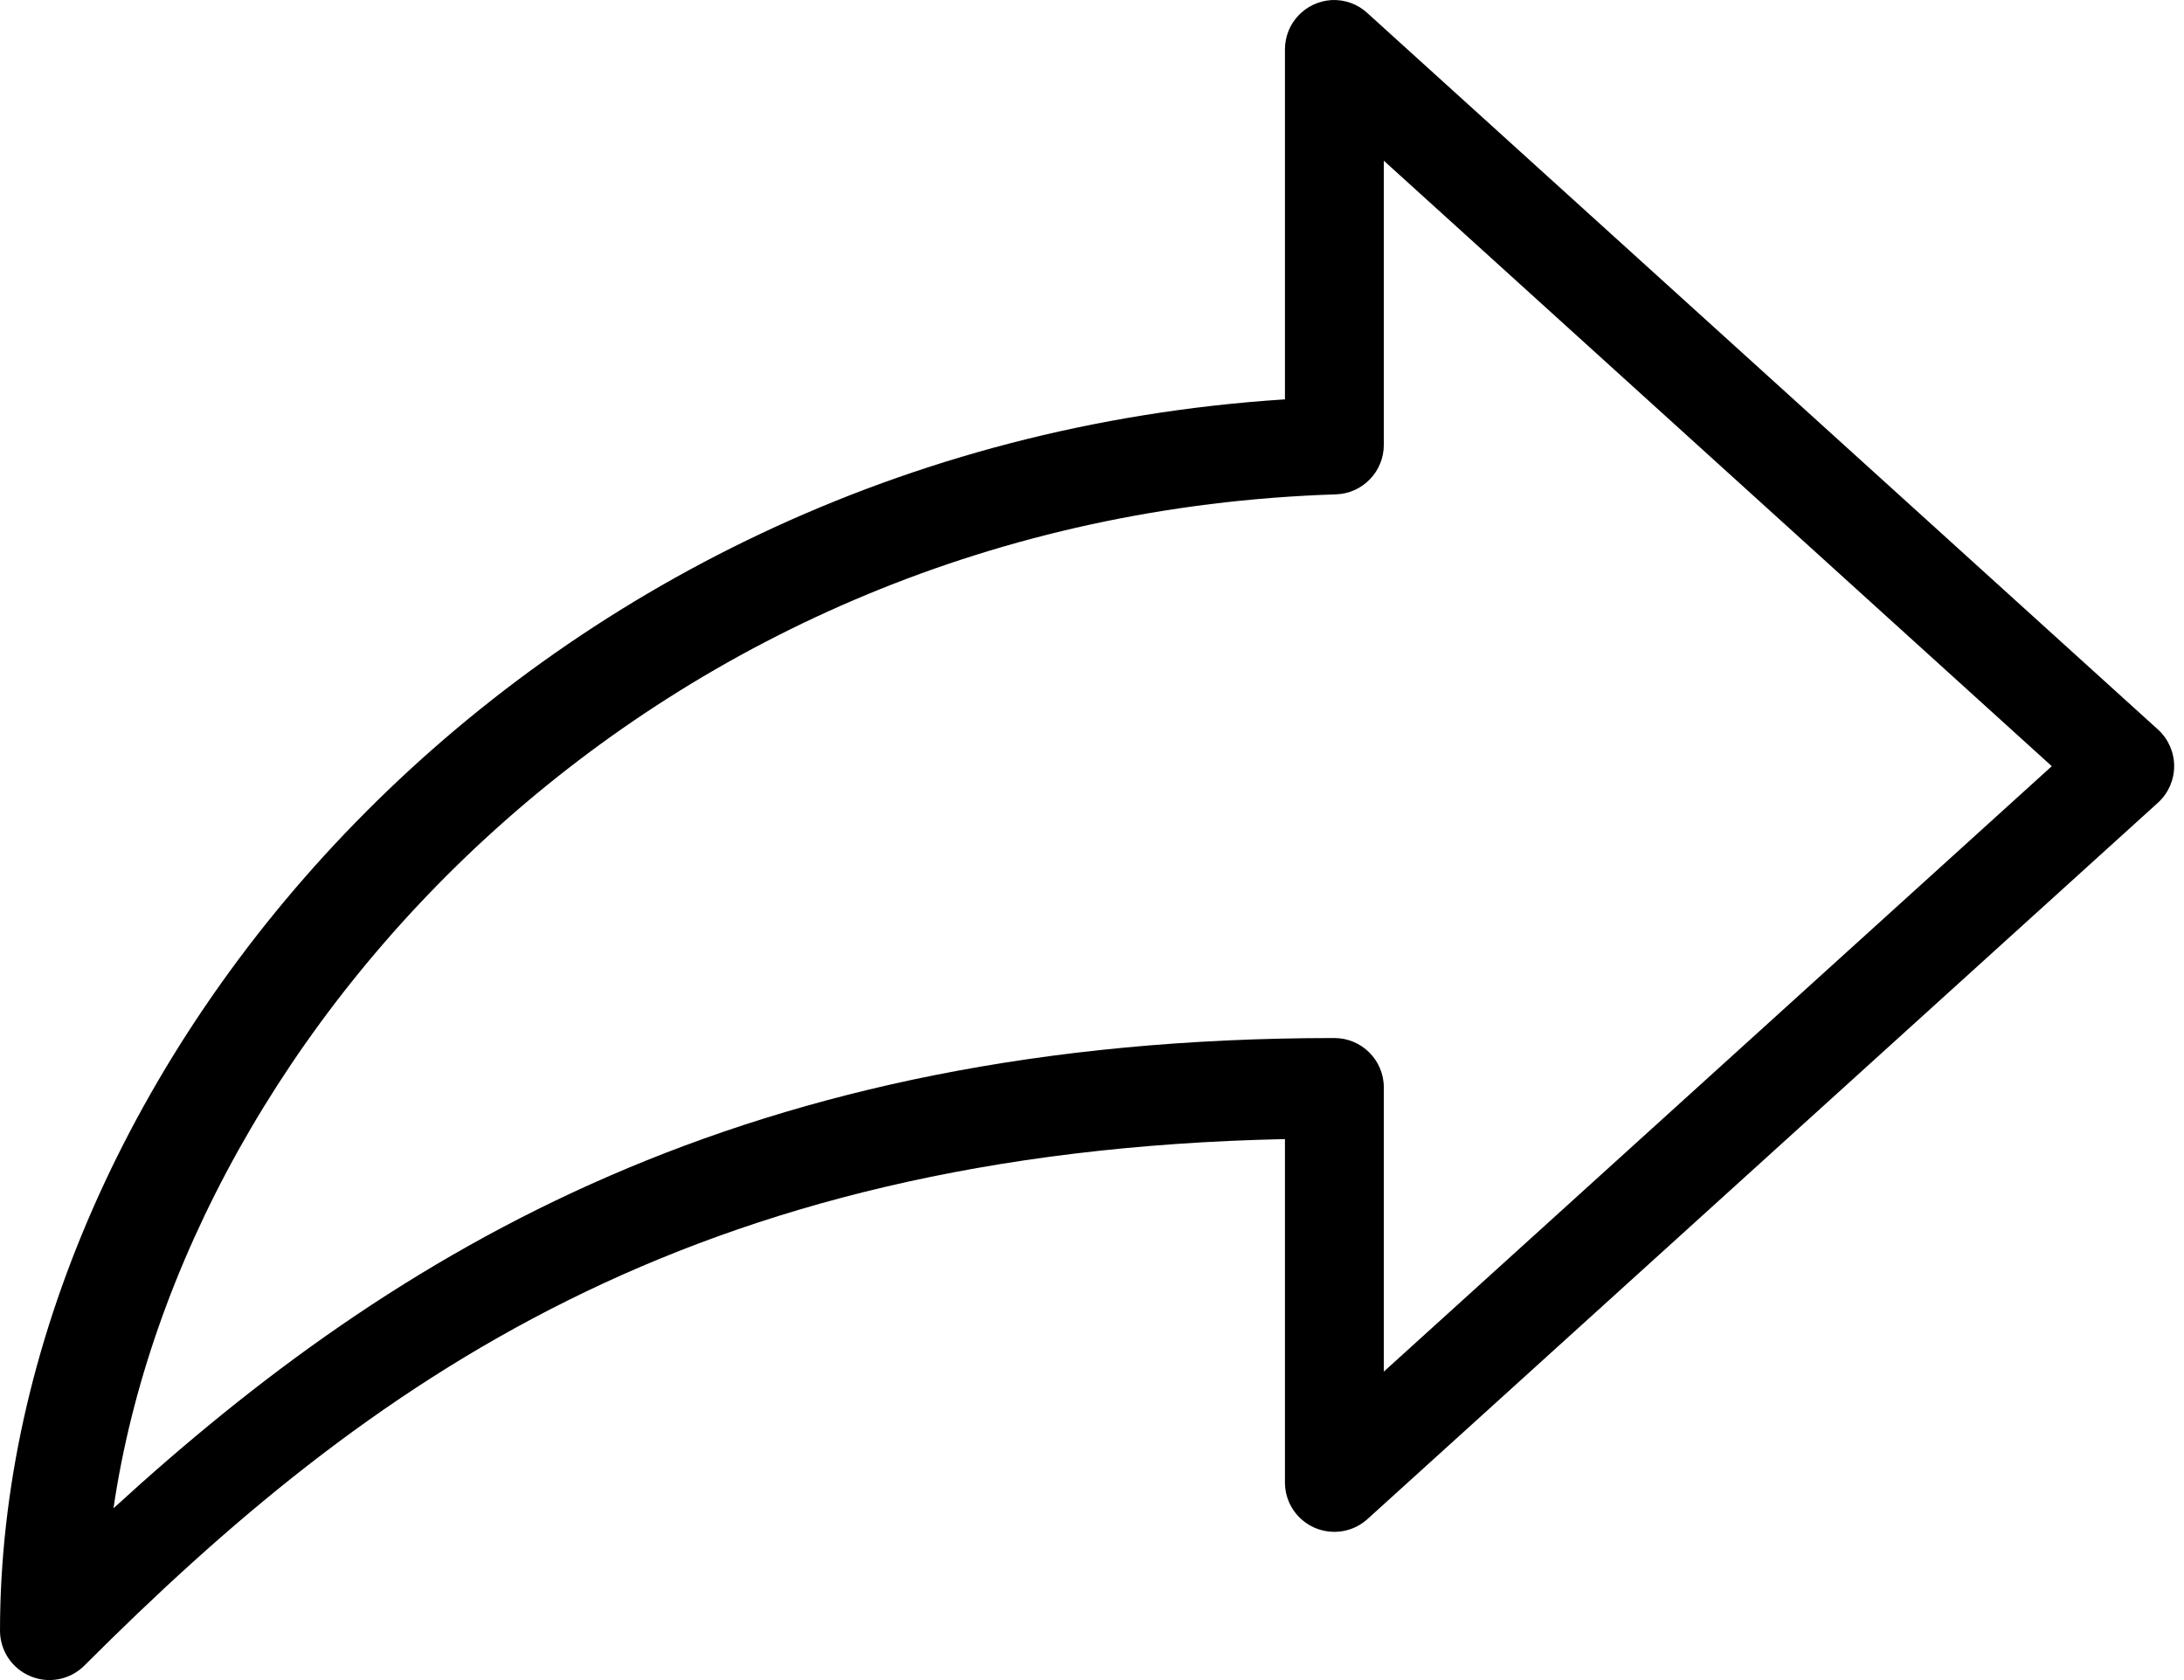 <svg width="26" height="20" viewBox="0 0 26 20" fill="none" xmlns="http://www.w3.org/2000/svg">
<path d="M15.849 0.001C15.538 0.021 15.296 0.278 15.297 0.59V4.754C6.187 5.341 0 12.711 0 19.416C0.002 19.653 0.145 19.865 0.364 19.955C0.582 20.046 0.834 19.996 1.002 19.83C4.389 16.443 8.2 13.711 15.297 13.56V17.651C15.298 17.883 15.436 18.093 15.649 18.186C15.861 18.279 16.109 18.239 16.28 18.083L25.694 9.552C25.814 9.441 25.883 9.284 25.883 9.12C25.883 8.956 25.814 8.799 25.694 8.688L16.28 0.157C16.163 0.048 16.008 -0.008 15.848 0.001L15.849 0.001ZM16.474 1.913L24.426 9.121L16.474 16.328V12.945C16.474 12.62 16.21 12.357 15.885 12.357C8.887 12.357 4.726 14.864 1.351 17.955C2.193 12.231 7.787 6.146 15.904 5.885C16.221 5.875 16.474 5.614 16.474 5.296L16.474 1.913Z" fill="black"/>
</svg>
